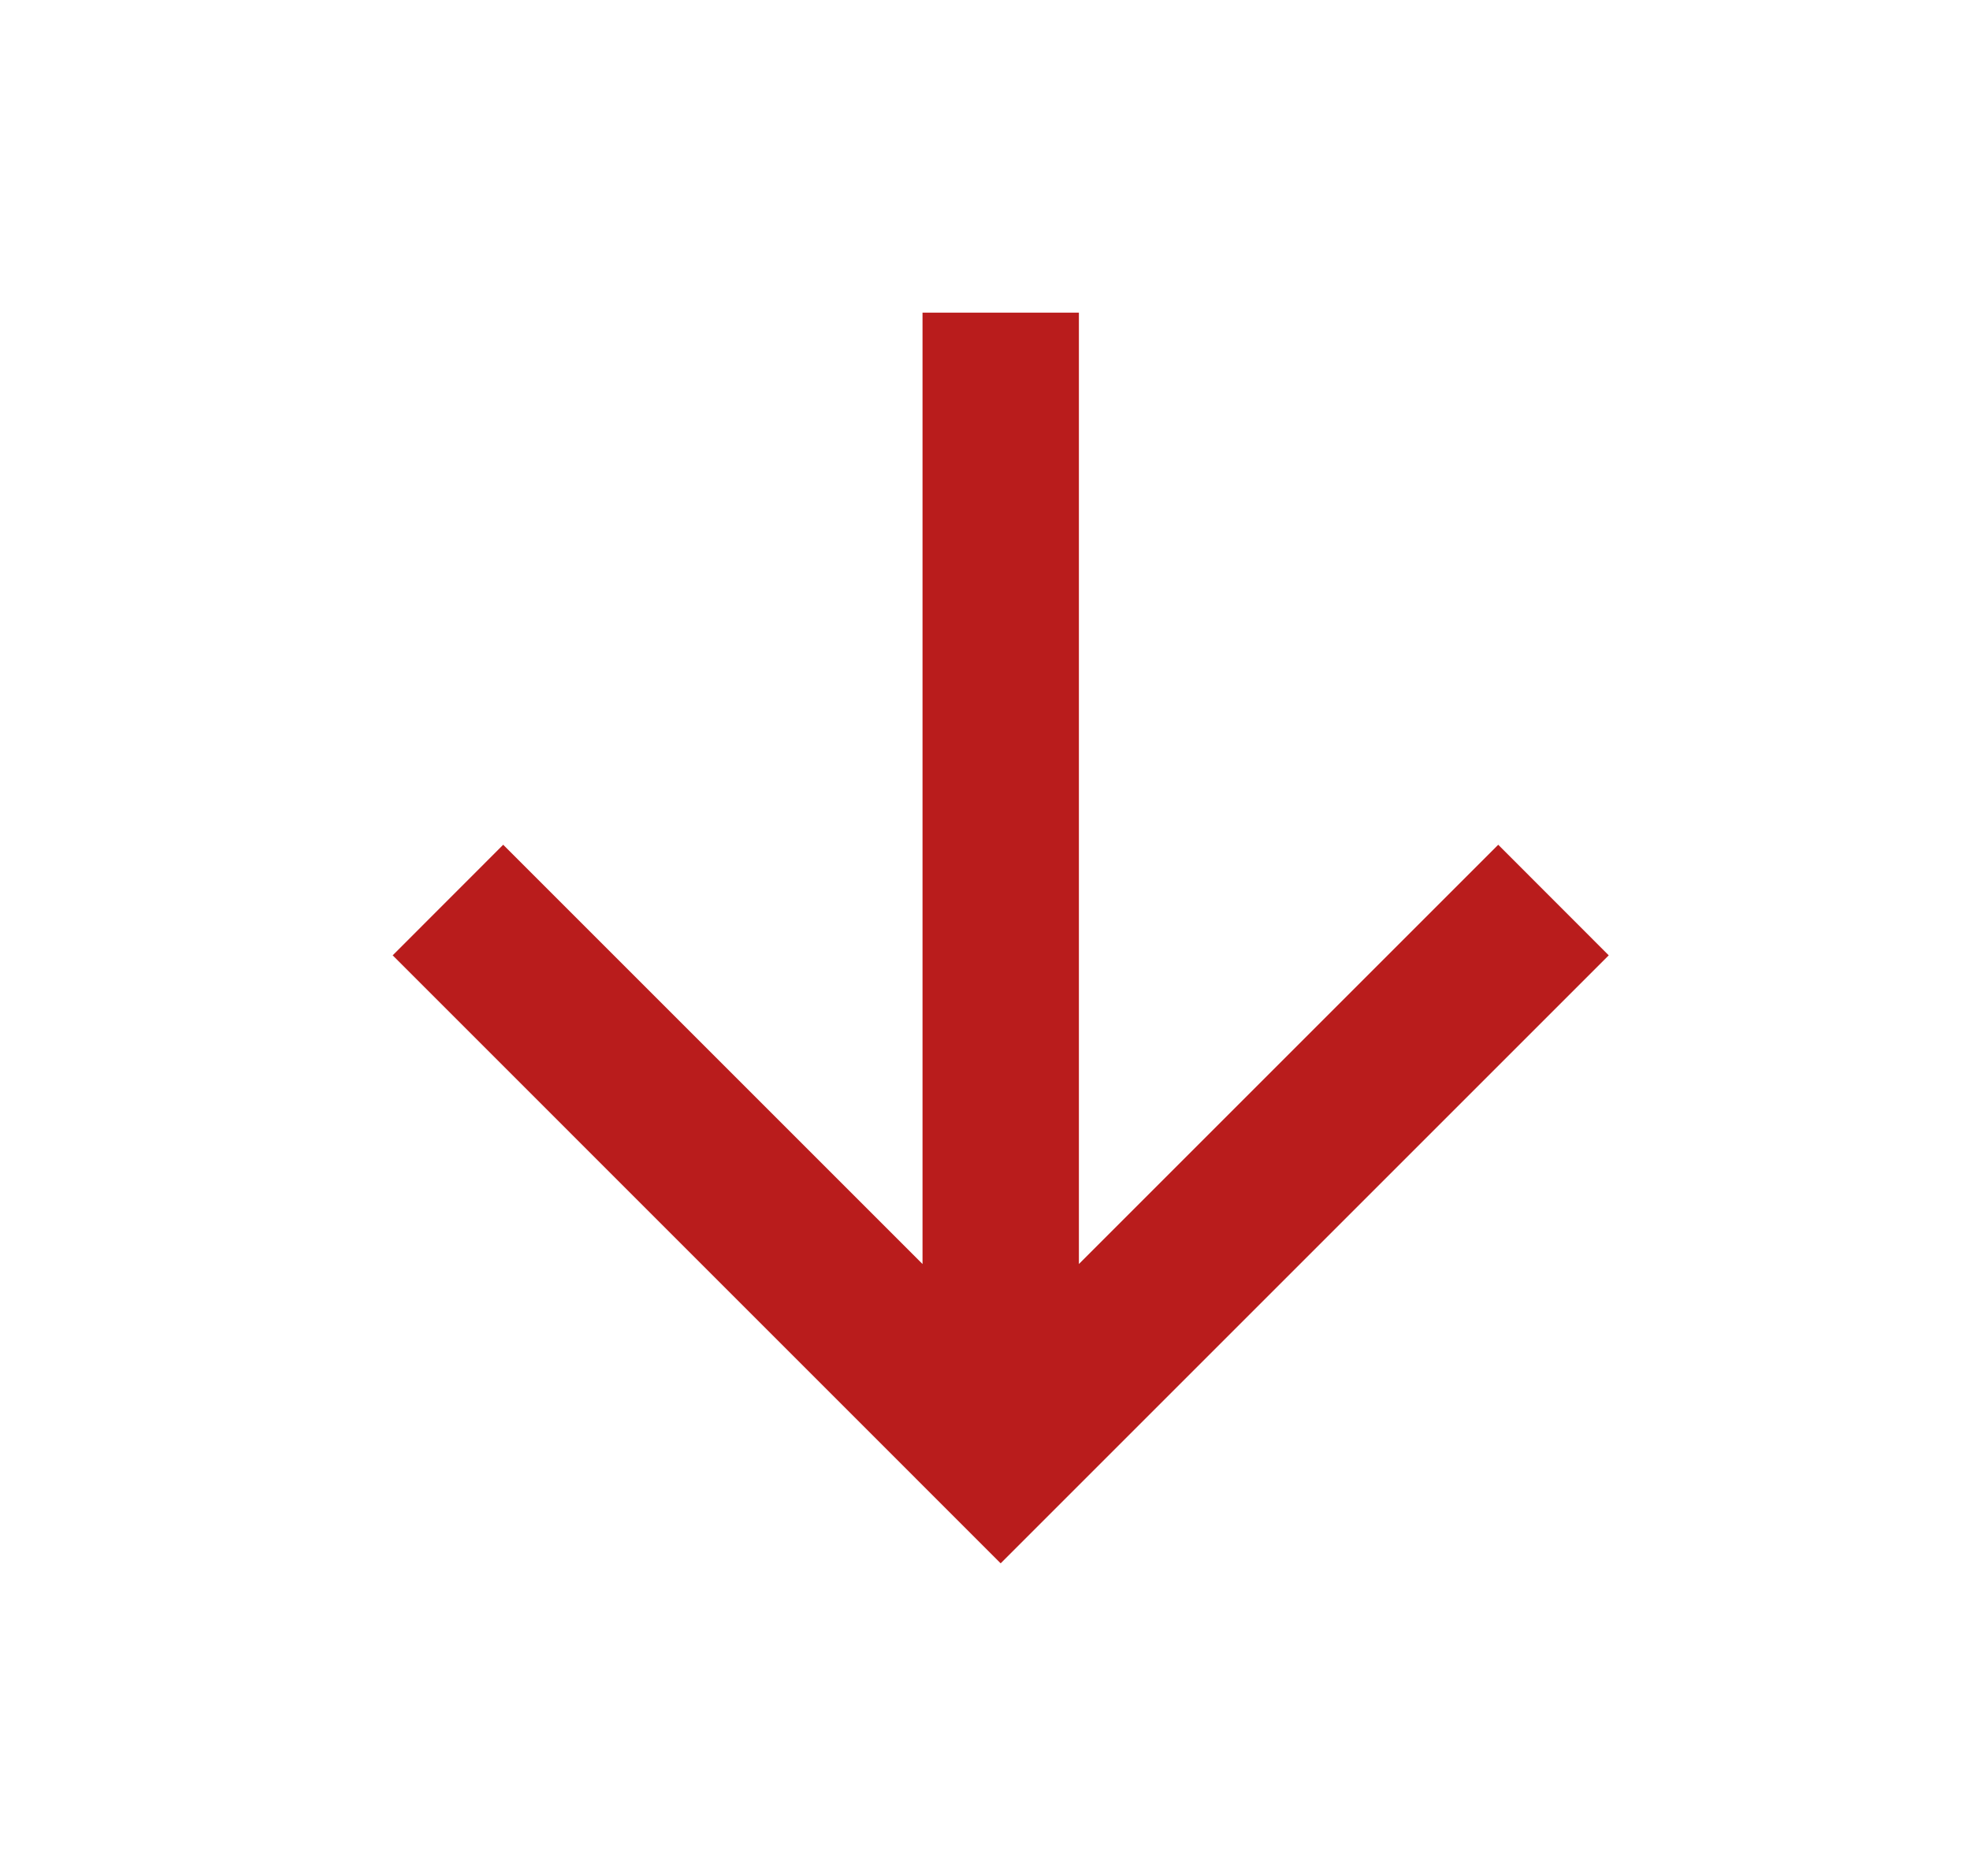 <svg xmlns="http://www.w3.org/2000/svg" width="21" height="20" viewBox="0 0 21 20" fill="none">
<path d="M11.501 13.476V3.333H9.834V13.476L5.364 9.006L4.186 10.185L10.667 16.667L17.149 10.185L15.971 9.006L11.501 13.476Z" fill="#B91C1C"/>
</svg>